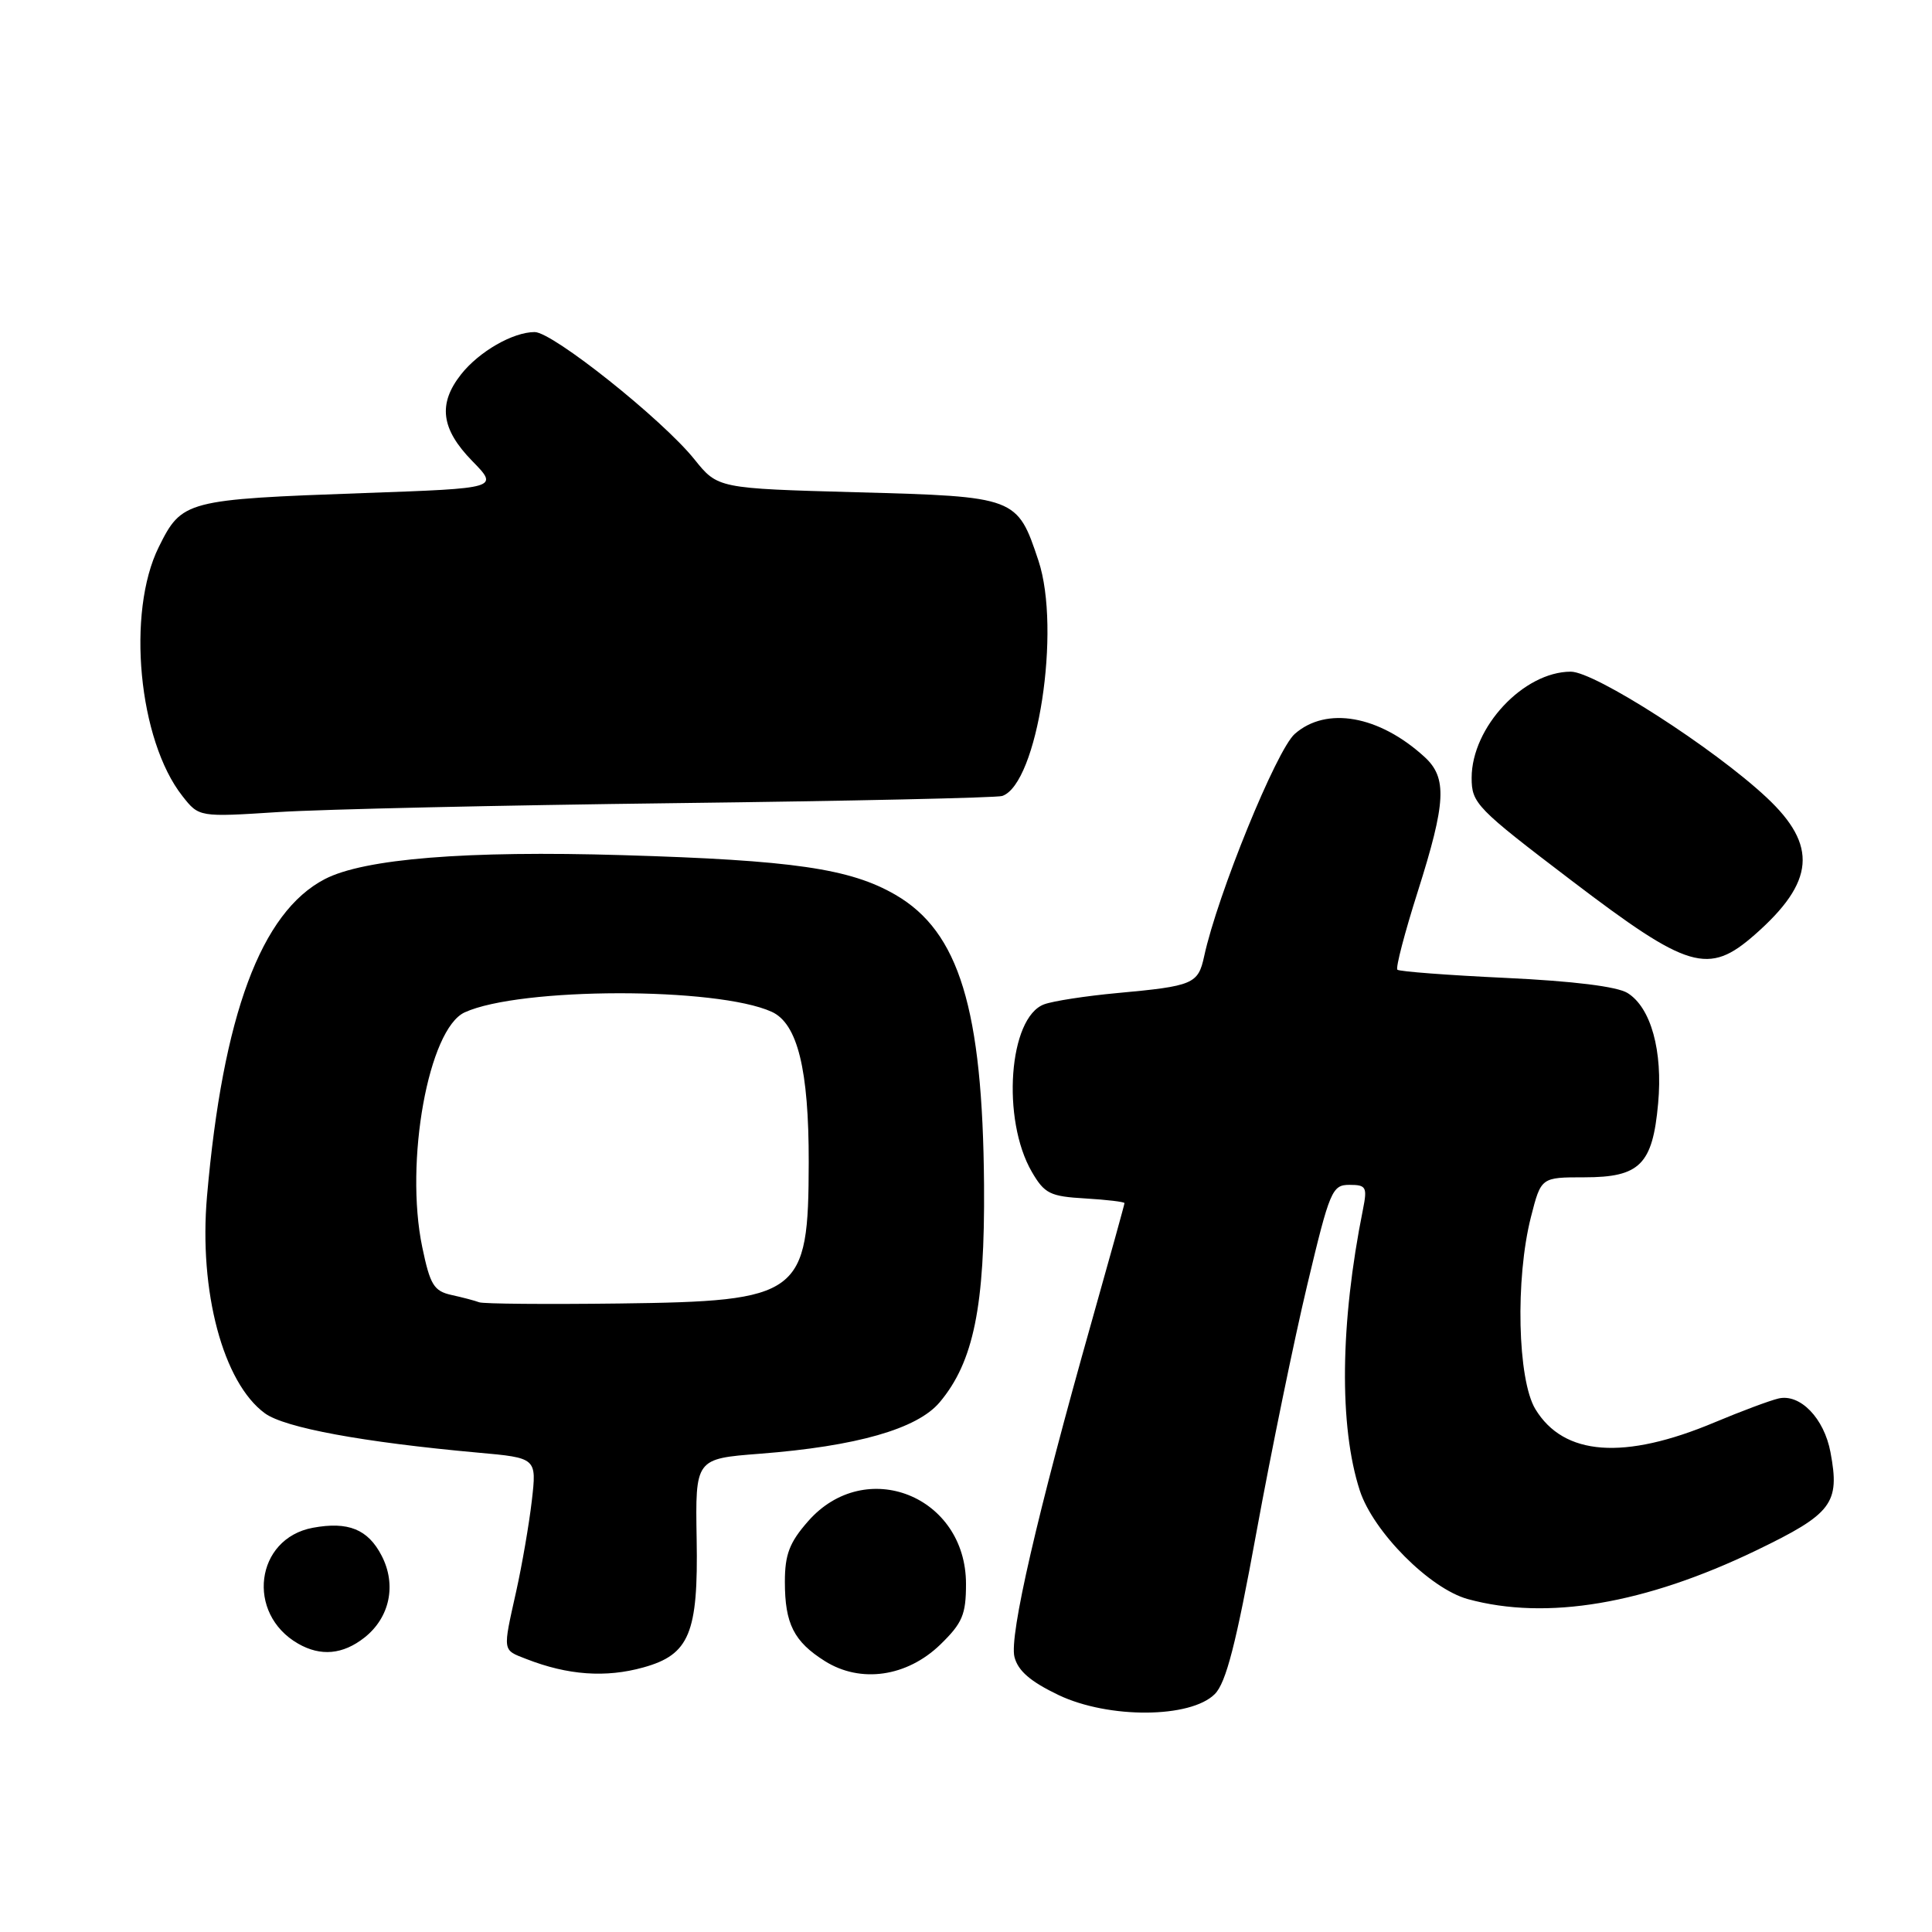 <?xml version="1.0" encoding="UTF-8" standalone="no"?>
<!DOCTYPE svg PUBLIC "-//W3C//DTD SVG 1.1//EN" "http://www.w3.org/Graphics/SVG/1.1/DTD/svg11.dtd" >
<svg xmlns="http://www.w3.org/2000/svg" xmlns:xlink="http://www.w3.org/1999/xlink" version="1.1" viewBox="0 0 256 256">
 <g >
 <path fill="currentColor"
d=" M 160.97 224.47 C 162.46 222.98 163.80 217.76 166.49 203.00 C 168.45 192.28 171.48 177.54 173.22 170.25 C 176.20 157.74 176.51 157.00 178.81 157.00 C 181.03 157.00 181.19 157.29 180.60 160.25 C 177.57 175.32 177.42 189.00 180.18 197.50 C 181.97 202.98 189.46 210.51 194.50 211.89 C 204.95 214.75 217.96 212.55 232.73 205.43 C 242.79 200.57 243.82 199.21 242.55 192.44 C 241.71 187.92 238.52 184.63 235.65 185.31 C 234.47 185.59 230.68 187.01 227.22 188.46 C 215.21 193.51 207.20 192.92 203.44 186.71 C 201.08 182.80 200.77 169.46 202.86 161.25 C 204.20 156.00 204.20 156.00 209.94 156.00 C 217.29 156.00 218.98 154.31 219.71 146.22 C 220.35 139.25 218.76 133.51 215.66 131.58 C 214.28 130.72 208.46 130.00 199.55 129.58 C 191.87 129.22 185.40 128.73 185.16 128.49 C 184.91 128.25 186.13 123.59 187.86 118.14 C 191.62 106.28 191.78 103.06 188.75 100.29 C 182.74 94.80 175.75 93.56 171.56 97.25 C 169.14 99.38 161.32 118.56 159.56 126.70 C 158.76 130.39 158.13 130.66 148.00 131.59 C 143.88 131.97 139.53 132.64 138.35 133.08 C 133.66 134.82 132.68 148.33 136.73 155.29 C 138.41 158.17 139.14 158.53 143.80 158.80 C 146.66 158.97 149.00 159.25 149.00 159.42 C 149.00 159.59 147.04 166.66 144.65 175.12 C 137.41 200.74 133.72 216.75 134.42 219.55 C 134.89 221.40 136.54 222.82 140.28 224.61 C 146.92 227.76 157.76 227.69 160.97 224.47 Z  M 85.26 220.94 C 91.35 219.25 92.53 216.41 92.31 203.94 C 92.13 193.29 92.13 193.29 100.66 192.63 C 113.48 191.64 121.54 189.34 124.51 185.81 C 129.01 180.46 130.51 173.09 130.39 157.00 C 130.21 133.68 127.09 123.46 118.66 118.57 C 112.66 115.09 105.07 113.98 82.47 113.31 C 61.83 112.69 48.23 113.78 43.03 116.49 C 34.58 120.89 29.53 134.49 27.43 158.50 C 26.33 171.10 29.56 183.22 35.10 187.27 C 37.73 189.19 48.08 191.10 63.31 192.48 C 71.12 193.18 71.12 193.18 70.47 198.84 C 70.11 201.95 69.18 207.34 68.41 210.81 C 66.60 218.94 66.54 218.58 69.75 219.83 C 75.23 221.97 80.25 222.34 85.26 220.94 Z  M 124.59 217.92 C 127.52 215.07 128.00 213.95 128.00 209.88 C 128.00 198.21 114.67 192.92 107.08 201.57 C 104.61 204.38 104.00 205.97 104.00 209.60 C 104.00 215.16 105.19 217.52 109.31 220.11 C 114.04 223.08 120.17 222.19 124.59 217.92 Z  M 48.29 216.99 C 51.65 214.34 52.57 210.00 50.57 206.14 C 48.76 202.63 46.13 201.57 41.44 202.44 C 33.82 203.87 32.56 213.81 39.50 217.79 C 42.49 219.51 45.43 219.24 48.29 216.99 Z  M 232.52 123.85 C 240.48 116.86 240.89 112.04 234.08 105.67 C 227.08 99.12 211.32 89.00 208.14 89.00 C 201.88 89.01 195.01 96.36 195.00 103.06 C 195.00 106.45 195.62 107.08 208.25 116.69 C 223.74 128.48 226.37 129.25 232.52 123.85 Z  M 89.50 106.42 C 112.60 106.14 132.09 105.71 132.80 105.47 C 137.48 103.87 140.63 83.41 137.60 74.29 C 134.79 65.85 134.67 65.80 113.58 65.23 C 95.11 64.72 95.11 64.72 92.01 60.86 C 87.76 55.57 73.24 44.00 70.85 44.00 C 67.97 44.00 63.47 46.59 61.09 49.61 C 58.01 53.52 58.44 56.84 62.55 61.06 C 66.11 64.70 66.11 64.70 48.30 65.33 C 24.59 66.18 24.10 66.31 21.04 72.48 C 16.74 81.14 18.34 98.08 24.17 105.48 C 26.37 108.28 26.37 108.28 36.93 107.60 C 42.74 107.23 66.40 106.70 89.50 106.42 Z  M 63.50 172.56 C 62.95 172.35 61.29 171.91 59.82 171.59 C 57.49 171.07 56.99 170.25 55.95 165.25 C 53.59 153.93 56.78 136.33 61.58 134.14 C 68.91 130.80 94.98 130.76 102.26 134.07 C 105.68 135.63 107.18 141.74 107.16 154.00 C 107.13 171.67 106.13 172.42 82.05 172.72 C 72.40 172.84 64.05 172.77 63.50 172.56 Z "/>
</g>
</svg>